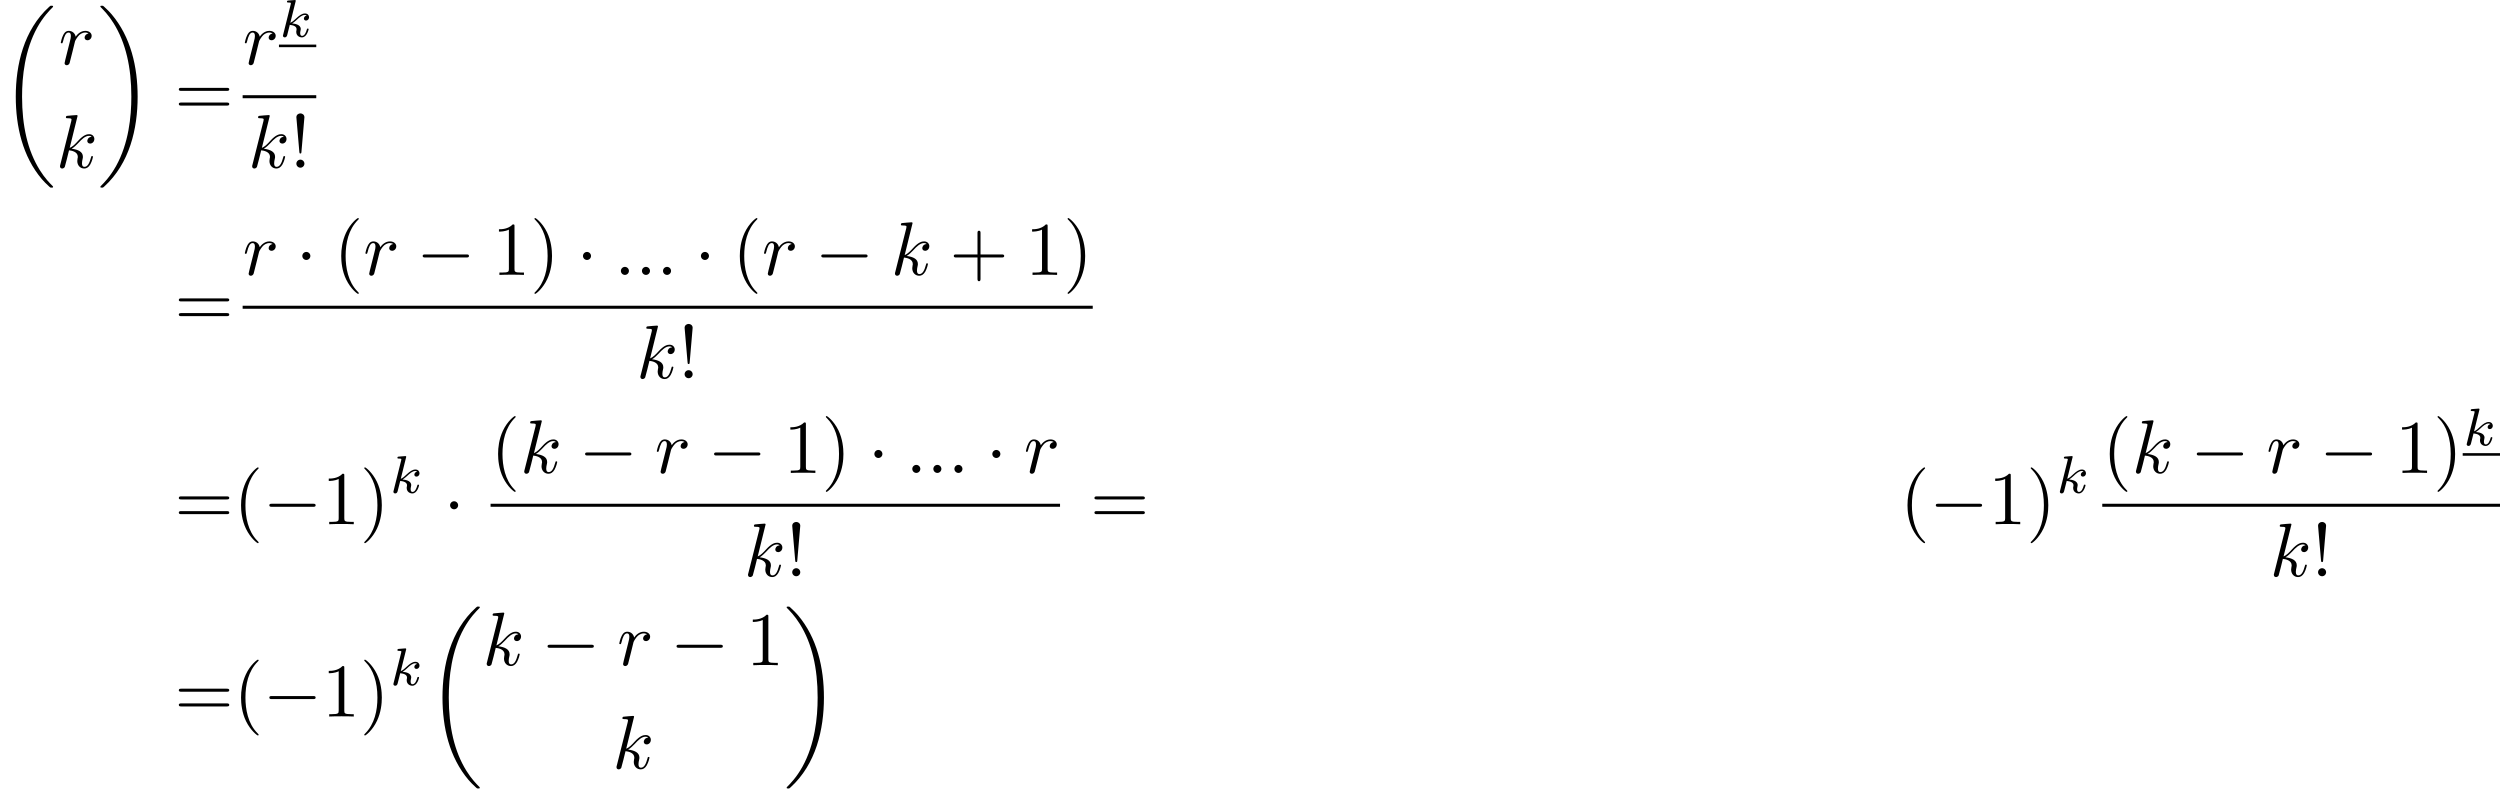 <?xml version='1.0' encoding='UTF-8'?>
<!-- This file was generated by dvisvgm 2.13.3 -->
<svg version='1.1' xmlns='http://www.w3.org/2000/svg' xmlns:xlink='http://www.w3.org/1999/xlink' width='492.7pt' height='155.409pt' viewBox='103.753 42.455 492.7 155.409'>
<defs>
<path id='g0-0' d='M6.565-2.291C6.735-2.291 6.914-2.291 6.914-2.491S6.735-2.69 6.565-2.69H1.176C1.006-2.69 .827-2.69 .827-2.491S1.006-2.291 1.176-2.291H6.565Z'/>
<path id='g0-1' d='M1.913-2.491C1.913-2.78 1.674-3.019 1.385-3.019S.857-2.78 .857-2.491S1.096-1.963 1.385-1.963S1.913-2.202 1.913-2.491Z'/>
<path id='g2-107' d='M2.183-4.631C2.19-4.645 2.211-4.735 2.211-4.742C2.211-4.777 2.183-4.84 2.099-4.84C1.96-4.84 1.381-4.784 1.206-4.77C1.151-4.763 1.053-4.756 1.053-4.61C1.053-4.512 1.151-4.512 1.234-4.512C1.569-4.512 1.569-4.463 1.569-4.407C1.569-4.359 1.555-4.317 1.541-4.254L.558-.307C.523-.181 .523-.167 .523-.153C.523-.049 .607 .07 .76 .07C.948 .07 1.039-.07 1.081-.223C1.095-.251 1.395-1.478 1.423-1.576C1.918-1.527 2.315-1.367 2.315-1.004C2.315-.969 2.315-.934 2.301-.865C2.273-.76 2.273-.725 2.273-.649C2.273-.153 2.678 .07 3.013 .07C3.689 .07 3.898-.99 3.898-.997C3.898-1.088 3.808-1.088 3.787-1.088C3.689-1.088 3.682-1.053 3.647-.921C3.564-.621 3.375-.126 3.034-.126C2.845-.126 2.79-.3 2.79-.488C2.79-.607 2.79-.621 2.831-.802C2.838-.823 2.866-.941 2.866-1.018C2.866-1.639 2.029-1.736 1.736-1.757C1.939-1.883 2.197-2.113 2.315-2.218C2.671-2.552 3.02-2.88 3.41-2.88C3.494-2.88 3.585-2.859 3.64-2.79C3.34-2.741 3.278-2.504 3.278-2.399C3.278-2.246 3.396-2.141 3.557-2.141C3.745-2.141 3.954-2.294 3.954-2.587C3.954-2.817 3.787-3.075 3.417-3.075C3.02-3.075 2.657-2.79 2.301-2.462C2.008-2.183 1.778-1.967 1.492-1.848L2.183-4.631Z'/>
<path id='g3-33' d='M1.524-2.082L1.913-6.625C1.913-6.954 1.644-7.133 1.385-7.133S.857-6.954 .857-6.625L1.245-2.092C1.255-1.943 1.265-1.863 1.385-1.863C1.484-1.863 1.514-1.913 1.524-2.082ZM1.913-.528C1.913-.817 1.674-1.056 1.385-1.056S.857-.817 .857-.528S1.096 0 1.385 0S1.913-.239 1.913-.528Z'/>
<path id='g3-40' d='M3.298 2.391C3.298 2.361 3.298 2.341 3.128 2.172C1.883 .917 1.564-.966 1.564-2.491C1.564-4.224 1.943-5.958 3.168-7.203C3.298-7.323 3.298-7.342 3.298-7.372C3.298-7.442 3.258-7.472 3.198-7.472C3.098-7.472 2.202-6.795 1.614-5.529C1.106-4.433 .986-3.328 .986-2.491C.986-1.714 1.096-.508 1.644 .618C2.242 1.843 3.098 2.491 3.198 2.491C3.258 2.491 3.298 2.461 3.298 2.391Z'/>
<path id='g3-41' d='M2.879-2.491C2.879-3.268 2.77-4.473 2.222-5.599C1.624-6.824 .767-7.472 .667-7.472C.608-7.472 .568-7.432 .568-7.372C.568-7.342 .568-7.323 .757-7.143C1.733-6.157 2.301-4.573 2.301-2.491C2.301-.787 1.933 .966 .697 2.222C.568 2.341 .568 2.361 .568 2.391C.568 2.451 .608 2.491 .667 2.491C.767 2.491 1.664 1.813 2.252 .548C2.76-.548 2.879-1.654 2.879-2.491Z'/>
<path id='g3-43' d='M4.075-2.291H6.854C6.994-2.291 7.183-2.291 7.183-2.491S6.994-2.69 6.854-2.69H4.075V-5.479C4.075-5.619 4.075-5.808 3.875-5.808S3.676-5.619 3.676-5.479V-2.69H.887C.747-2.69 .558-2.69 .558-2.491S.747-2.291 .887-2.291H3.676V.498C3.676 .638 3.676 .827 3.875 .827S4.075 .638 4.075 .498V-2.291Z'/>
<path id='g3-49' d='M2.929-6.376C2.929-6.615 2.929-6.635 2.7-6.635C2.082-5.998 1.205-5.998 .887-5.998V-5.689C1.086-5.689 1.674-5.689 2.192-5.948V-.787C2.192-.428 2.162-.309 1.265-.309H.946V0C1.295-.03 2.162-.03 2.56-.03S3.826-.03 4.174 0V-.309H3.856C2.959-.309 2.929-.418 2.929-.787V-6.376Z'/>
<path id='g3-61' d='M6.844-3.258C6.994-3.258 7.183-3.258 7.183-3.457S6.994-3.656 6.854-3.656H.887C.747-3.656 .558-3.656 .558-3.457S.747-3.258 .897-3.258H6.844ZM6.854-1.325C6.994-1.325 7.183-1.325 7.183-1.524S6.994-1.724 6.844-1.724H.897C.747-1.724 .558-1.724 .558-1.524S.747-1.325 .887-1.325H6.854Z'/>
<path id='g1-58' d='M1.913-.528C1.913-.817 1.674-1.056 1.385-1.056S.857-.817 .857-.528S1.096 0 1.385 0S1.913-.239 1.913-.528Z'/>
<path id='g1-107' d='M2.859-6.804C2.859-6.814 2.859-6.914 2.73-6.914C2.501-6.914 1.773-6.834 1.514-6.814C1.435-6.804 1.325-6.795 1.325-6.615C1.325-6.496 1.415-6.496 1.564-6.496C2.042-6.496 2.062-6.426 2.062-6.326L2.032-6.127L.588-.389C.548-.249 .548-.229 .548-.169C.548 .06 .747 .11 .837 .11C.966 .11 1.116 .02 1.176-.1C1.225-.189 1.674-2.032 1.733-2.281C2.072-2.252 2.889-2.092 2.889-1.435C2.889-1.365 2.889-1.325 2.859-1.225C2.839-1.106 2.819-.986 2.819-.877C2.819-.289 3.218 .11 3.736 .11C4.035 .11 4.304-.05 4.523-.418C4.772-.857 4.882-1.405 4.882-1.425C4.882-1.524 4.792-1.524 4.762-1.524C4.663-1.524 4.653-1.484 4.623-1.345C4.423-.618 4.194-.11 3.756-.11C3.567-.11 3.437-.219 3.437-.578C3.437-.747 3.477-.976 3.517-1.136C3.557-1.305 3.557-1.345 3.557-1.445C3.557-2.092 2.929-2.381 2.082-2.491C2.391-2.67 2.71-2.989 2.939-3.228C3.417-3.756 3.875-4.184 4.364-4.184C4.423-4.184 4.433-4.184 4.453-4.174C4.573-4.154 4.583-4.154 4.663-4.095C4.682-4.085 4.682-4.075 4.702-4.055C4.224-4.025 4.134-3.636 4.134-3.517C4.134-3.357 4.244-3.168 4.513-3.168C4.772-3.168 5.061-3.387 5.061-3.776C5.061-4.075 4.832-4.403 4.384-4.403C4.105-4.403 3.646-4.324 2.929-3.527C2.59-3.148 2.202-2.75 1.823-2.6L2.859-6.804Z'/>
<path id='g1-114' d='M.877-.588C.847-.438 .787-.209 .787-.159C.787 .02 .927 .11 1.076 .11C1.196 .11 1.375 .03 1.445-.169C1.465-.209 1.803-1.564 1.843-1.743C1.923-2.072 2.102-2.77 2.162-3.039C2.202-3.168 2.481-3.636 2.72-3.856C2.8-3.925 3.088-4.184 3.517-4.184C3.776-4.184 3.925-4.065 3.935-4.065C3.636-4.015 3.417-3.776 3.417-3.517C3.417-3.357 3.527-3.168 3.796-3.168S4.344-3.397 4.344-3.756C4.344-4.105 4.025-4.403 3.517-4.403C2.869-4.403 2.431-3.915 2.242-3.636C2.162-4.085 1.803-4.403 1.335-4.403C.877-4.403 .687-4.015 .598-3.836C.418-3.497 .289-2.899 .289-2.869C.289-2.77 .389-2.77 .408-2.77C.508-2.77 .518-2.78 .578-2.999C.747-3.706 .946-4.184 1.305-4.184C1.474-4.184 1.614-4.105 1.614-3.726C1.614-3.517 1.584-3.407 1.455-2.889L.877-.588Z'/>
<path id='g4-18' d='M6.974 23.402C6.974 23.362 6.954 23.342 6.934 23.313C6.565 22.944 5.898 22.276 5.23 21.2C3.626 18.63 2.899 15.392 2.899 11.557C2.899 8.877 3.258 5.42 4.902 2.451C5.689 1.036 6.506 .219 6.944-.219C6.974-.249 6.974-.269 6.974-.299C6.974-.399 6.904-.399 6.765-.399S6.605-.399 6.456-.249C3.118 2.79 2.072 7.352 2.072 11.547C2.072 15.462 2.969 19.407 5.499 22.386C5.699 22.615 6.077 23.024 6.486 23.382C6.605 23.502 6.625 23.502 6.765 23.502S6.974 23.502 6.974 23.402Z'/>
<path id='g4-19' d='M5.25 11.557C5.25 7.641 4.354 3.696 1.823 .717C1.624 .488 1.245 .08 .837-.279C.717-.399 .697-.399 .558-.399C.438-.399 .349-.399 .349-.299C.349-.259 .389-.219 .408-.199C.757 .159 1.425 .827 2.092 1.903C3.696 4.473 4.423 7.711 4.423 11.547C4.423 14.227 4.065 17.684 2.421 20.653C1.634 22.067 .807 22.894 .389 23.313C.369 23.342 .349 23.372 .349 23.402C.349 23.502 .438 23.502 .558 23.502C.697 23.502 .717 23.502 .867 23.352C4.204 20.314 5.25 15.751 5.25 11.557Z'/>
</defs>
<g id='page1' transform='matrix(1.5 0 0 1.5 0 0)'>
<use x='69.169' y='29.454' xlink:href='#g4-18'/>
<use x='76.867' y='36.761' xlink:href='#g1-114'/>
<use x='76.503' y='50.335' xlink:href='#g1-107'/>
<use x='82.003' y='29.454' xlink:href='#g4-19'/>
<use x='92.104' y='43.501' xlink:href='#g3-61'/>
<use x='101.048' y='36.761' xlink:href='#g1-114'/>
<use x='105.82' y='33.146' xlink:href='#g2-107'/>
<rect x='105.82' y='34.162' height='.339' width='4.902'/>
<rect x='101.048' y='40.811' height='.398' width='9.673'/>
<use x='101.751' y='50.335' xlink:href='#g1-107'/>
<use x='107.251' y='50.335' xlink:href='#g3-33'/>
<use x='92.104' y='71.163' xlink:href='#g3-61'/>
<use x='101.048' y='64.423' xlink:href='#g1-114'/>
<use x='108.033' y='64.423' xlink:href='#g0-1'/>
<use x='113.015' y='64.423' xlink:href='#g3-40'/>
<use x='116.889' y='64.423' xlink:href='#g1-114'/>
<use x='123.874' y='64.423' xlink:href='#g0-0'/>
<use x='133.837' y='64.423' xlink:href='#g3-49'/>
<use x='138.818' y='64.423' xlink:href='#g3-41'/>
<use x='144.907' y='64.423' xlink:href='#g0-1'/>
<use x='149.888' y='64.423' xlink:href='#g1-58'/>
<use x='152.655' y='64.423' xlink:href='#g1-58'/>
<use x='155.423' y='64.423' xlink:href='#g1-58'/>
<use x='160.404' y='64.423' xlink:href='#g0-1'/>
<use x='165.385' y='64.423' xlink:href='#g3-40'/>
<use x='169.26' y='64.423' xlink:href='#g1-114'/>
<use x='176.245' y='64.423' xlink:href='#g0-0'/>
<use x='186.208' y='64.423' xlink:href='#g1-107'/>
<use x='193.922' y='64.423' xlink:href='#g3-43'/>
<use x='203.884' y='64.423' xlink:href='#g3-49'/>
<use x='208.866' y='64.423' xlink:href='#g3-41'/>
<rect x='101.048' y='68.473' height='.398' width='111.692'/>
<use x='152.76' y='77.997' xlink:href='#g1-107'/>
<use x='158.26' y='77.997' xlink:href='#g3-33'/>
<use x='92.104' y='97.18' xlink:href='#g3-61'/>
<use x='99.853' y='97.18' xlink:href='#g3-40'/>
<use x='103.727' y='97.18' xlink:href='#g0-0'/>
<use x='111.476' y='97.18' xlink:href='#g3-49'/>
<use x='116.457' y='97.18' xlink:href='#g3-41'/>
<use x='120.331' y='93.066' xlink:href='#g2-107'/>
<use x='127.447' y='97.18' xlink:href='#g0-1'/>
<use x='133.624' y='90.44' xlink:href='#g3-40'/>
<use x='137.498' y='90.44' xlink:href='#g1-107'/>
<use x='145.212' y='90.44' xlink:href='#g0-0'/>
<use x='155.175' y='90.44' xlink:href='#g1-114'/>
<use x='162.16' y='90.44' xlink:href='#g0-0'/>
<use x='172.123' y='90.44' xlink:href='#g3-49'/>
<use x='177.104' y='90.44' xlink:href='#g3-41'/>
<use x='183.192' y='90.44' xlink:href='#g0-1'/>
<use x='188.174' y='90.44' xlink:href='#g1-58'/>
<use x='190.941' y='90.44' xlink:href='#g1-58'/>
<use x='193.709' y='90.44' xlink:href='#g1-58'/>
<use x='198.69' y='90.44' xlink:href='#g0-1'/>
<use x='203.671' y='90.44' xlink:href='#g1-114'/>
<rect x='133.624' y='94.49' height='.398' width='74.819'/>
<use x='166.899' y='104.014' xlink:href='#g1-107'/>
<use x='172.4' y='104.014' xlink:href='#g3-33'/>
<use x='212.405' y='97.18' xlink:href='#g3-61'/>
<use x='318.803' y='97.18' xlink:href='#g3-40'/>
<use x='322.678' y='97.18' xlink:href='#g0-0'/>
<use x='330.426' y='97.18' xlink:href='#g3-49'/>
<use x='335.408' y='97.18' xlink:href='#g3-41'/>
<use x='339.282' y='93.066' xlink:href='#g2-107'/>
<use x='345.379' y='90.44' xlink:href='#g3-40'/>
<use x='349.254' y='90.44' xlink:href='#g1-107'/>
<use x='356.968' y='90.44' xlink:href='#g0-0'/>
<use x='366.93' y='90.44' xlink:href='#g1-114'/>
<use x='373.916' y='90.44' xlink:href='#g0-0'/>
<use x='383.878' y='90.44' xlink:href='#g3-49'/>
<use x='388.86' y='90.44' xlink:href='#g3-41'/>
<use x='392.734' y='86.825' xlink:href='#g2-107'/>
<rect x='392.734' y='87.841' height='.339' width='4.902'/>
<rect x='345.379' y='94.49' height='.398' width='52.257'/>
<use x='367.374' y='104.014' xlink:href='#g1-107'/>
<use x='372.874' y='104.014' xlink:href='#g3-33'/>
<use x='92.104' y='122.445' xlink:href='#g3-61'/>
<use x='99.853' y='122.445' xlink:href='#g3-40'/>
<use x='103.727' y='122.445' xlink:href='#g0-0'/>
<use x='111.476' y='122.445' xlink:href='#g3-49'/>
<use x='116.457' y='122.445' xlink:href='#g3-41'/>
<use x='120.331' y='118.331' xlink:href='#g2-107'/>
<use x='125.233' y='108.397' xlink:href='#g4-18'/>
<use x='132.567' y='115.705' xlink:href='#g1-107'/>
<use x='140.281' y='115.705' xlink:href='#g0-0'/>
<use x='150.244' y='115.705' xlink:href='#g1-114'/>
<use x='157.229' y='115.705' xlink:href='#g0-0'/>
<use x='167.191' y='115.705' xlink:href='#g3-49'/>
<use x='149.62' y='129.279' xlink:href='#g1-107'/>
<use x='172.173' y='108.397' xlink:href='#g4-19'/>
</g>
</svg>